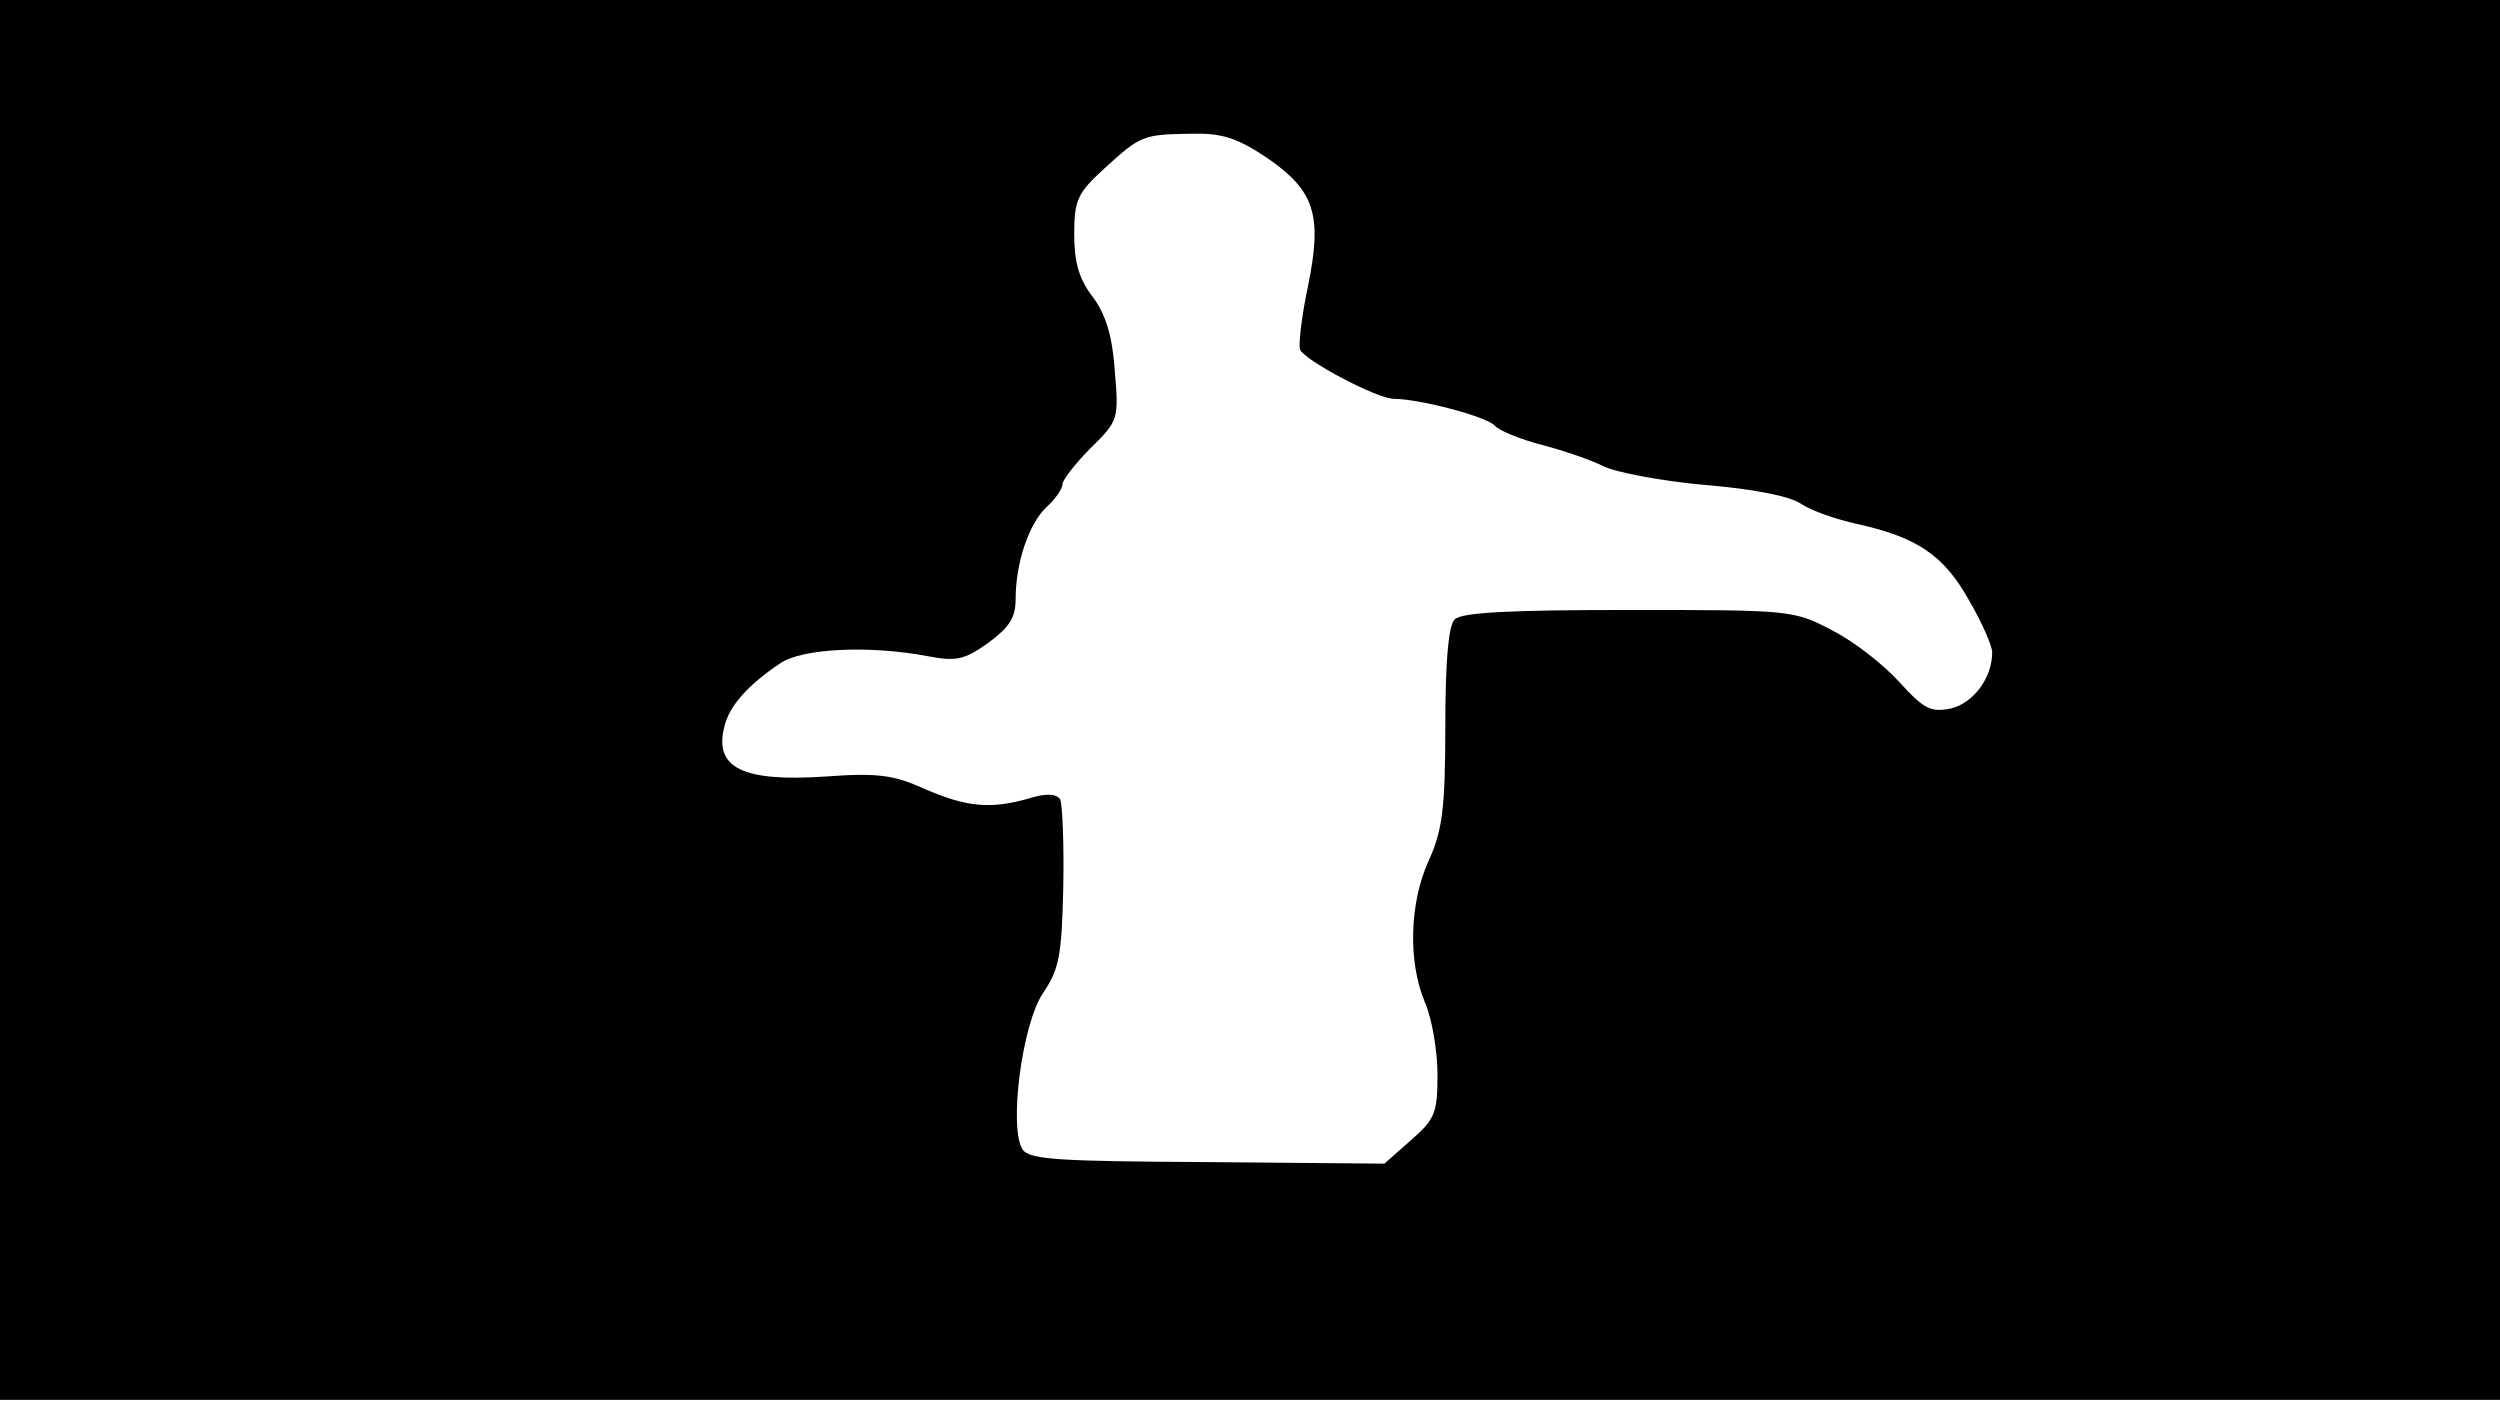<svg version="1.0" xmlns="http://www.w3.org/2000/svg"
 width="668px" style="transform:scale(1,1.001);" height="375.75px" viewBox="0 0 320 180"
 preserveAspectRatio="xMidYMid meet">
<g transform="translate(0,180) scale(0.1,-0.1)"
fill="#000000" stroke="none">
<path d="M0 905 l0 -895 1600 0 1600 0 0 895 0 895 -1600 0 -1600 0 0 -895z m1622 693
c61 -42 71 -73 52 -165 -8 -38 -12 -73 -10 -80 6 -14 99 -63 120 -63 32 0 117
-22 129 -34 6 -7 34 -18 61 -25 27 -7 62 -19 78 -27 16 -8 74 -19 129 -24 61
-5 109 -14 124 -24 13 -9 45 -20 72 -26 77 -17 111 -40 143 -97 17 -29 30 -59
30 -67 0 -33 -24 -65 -53 -72 -26 -5 -34 -1 -66 34 -20 22 -58 52 -86 66 -49
26 -54 26 -260 26 -151 0 -214 -3 -223 -12 -8 -8 -12 -53 -12 -137 0 -106 -4
-133 -21 -171 -25 -54 -27 -130 -5 -182 9 -21 16 -62 16 -92 0 -49 -3 -57 -34
-84 l-34 -30 -226 2 c-189 1 -228 3 -237 16 -18 27 -1 160 26 200 21 31 24 48
26 136 1 55 -1 105 -4 112 -5 7 -18 8 -40 1 -49 -14 -80 -11 -133 12 -40 18
-60 21 -128 16 -105 -7 -142 11 -129 63 6 27 30 54 72 82 28 19 114 23 188 9
37 -7 47 -5 78 17 27 20 35 32 35 56 0 46 17 97 40 118 11 10 20 23 20 29 0 5
16 26 36 46 36 35 36 38 31 98 -3 44 -11 72 -28 95 -18 23 -24 45 -24 80 0 44
4 53 38 84 47 43 50 44 111 45 40 1 59 -5 98 -31z"/>
</g>
</svg>
